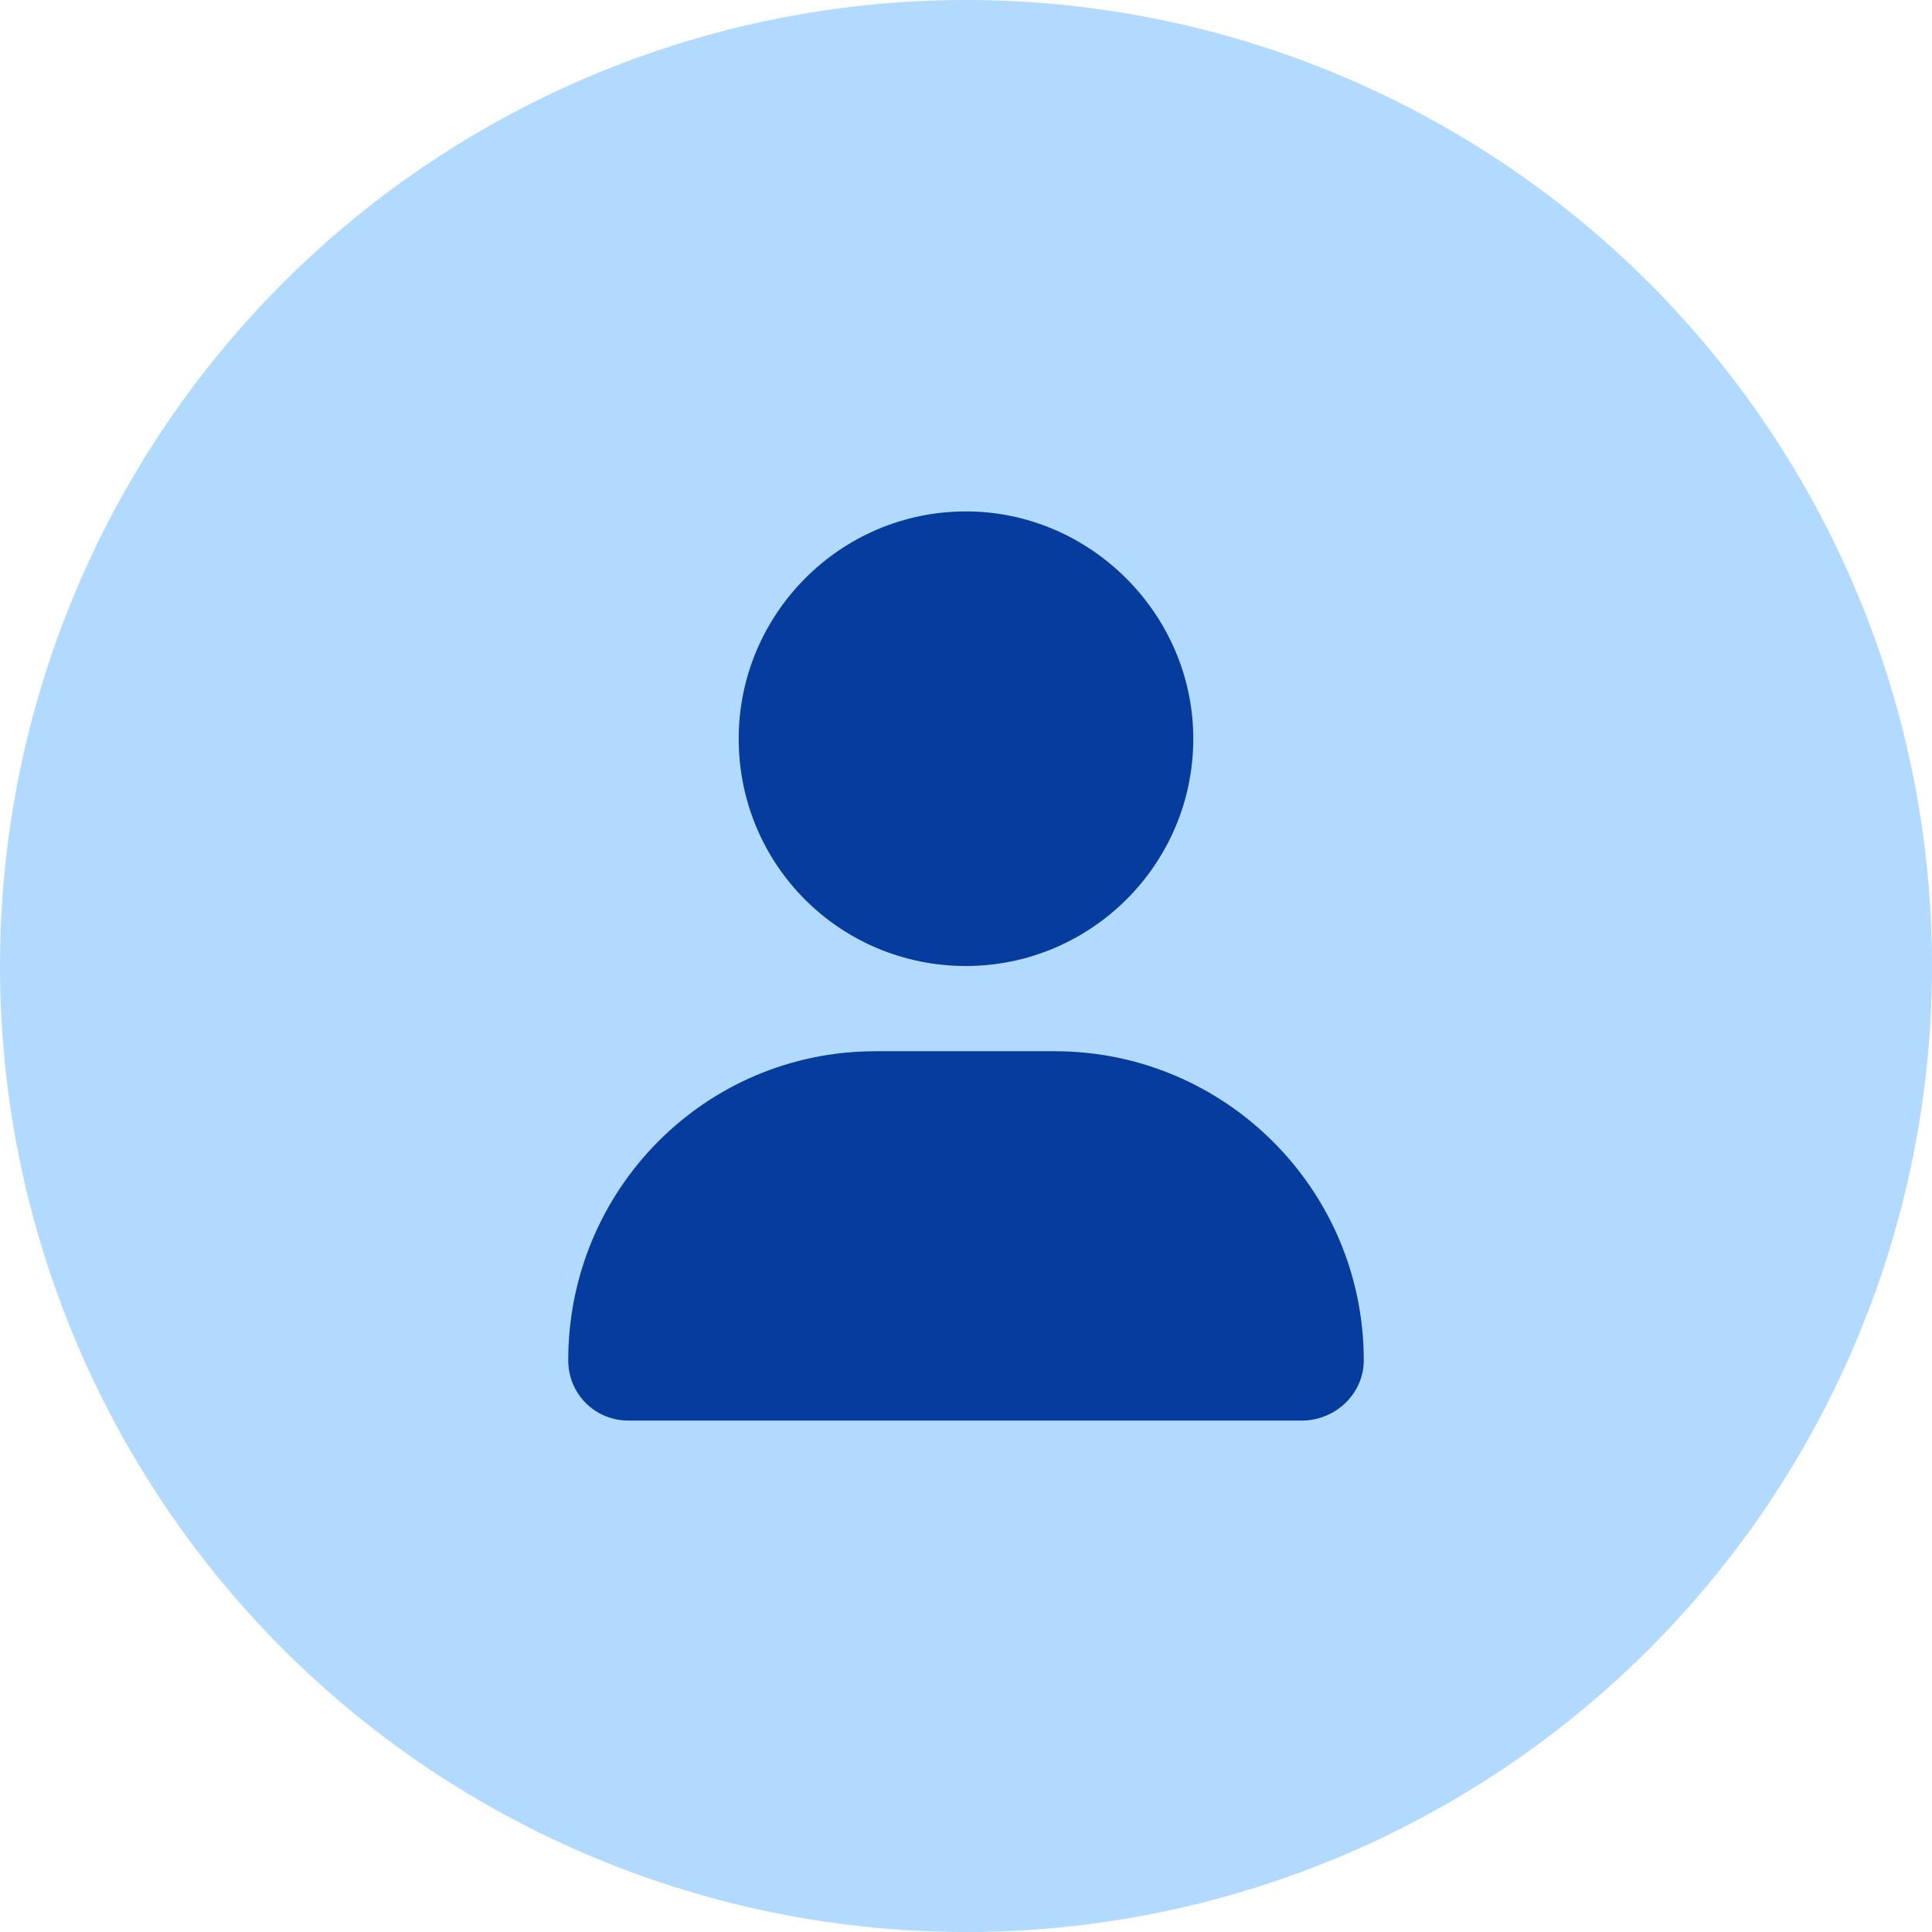 <svg width="34" height="34" viewBox="0 0 34 34" fill="none" xmlns="http://www.w3.org/2000/svg">
<circle cx="17" cy="17" r="17" fill="#B2DAFF"/>
<path d="M17 17C19.188 17 21 15.219 21 13C21 10.812 19.188 9 17 9C14.781 9 13 10.812 13 13C13 15.219 14.781 17 17 17ZM18.562 18.5H15.406C12.406 18.5 10 20.938 10 23.938C10 24.531 10.469 25 11.062 25H22.906C23.5 25 24 24.531 24 23.938C24 20.938 21.562 18.5 18.562 18.5Z" fill="#053C9D"/>
</svg>
